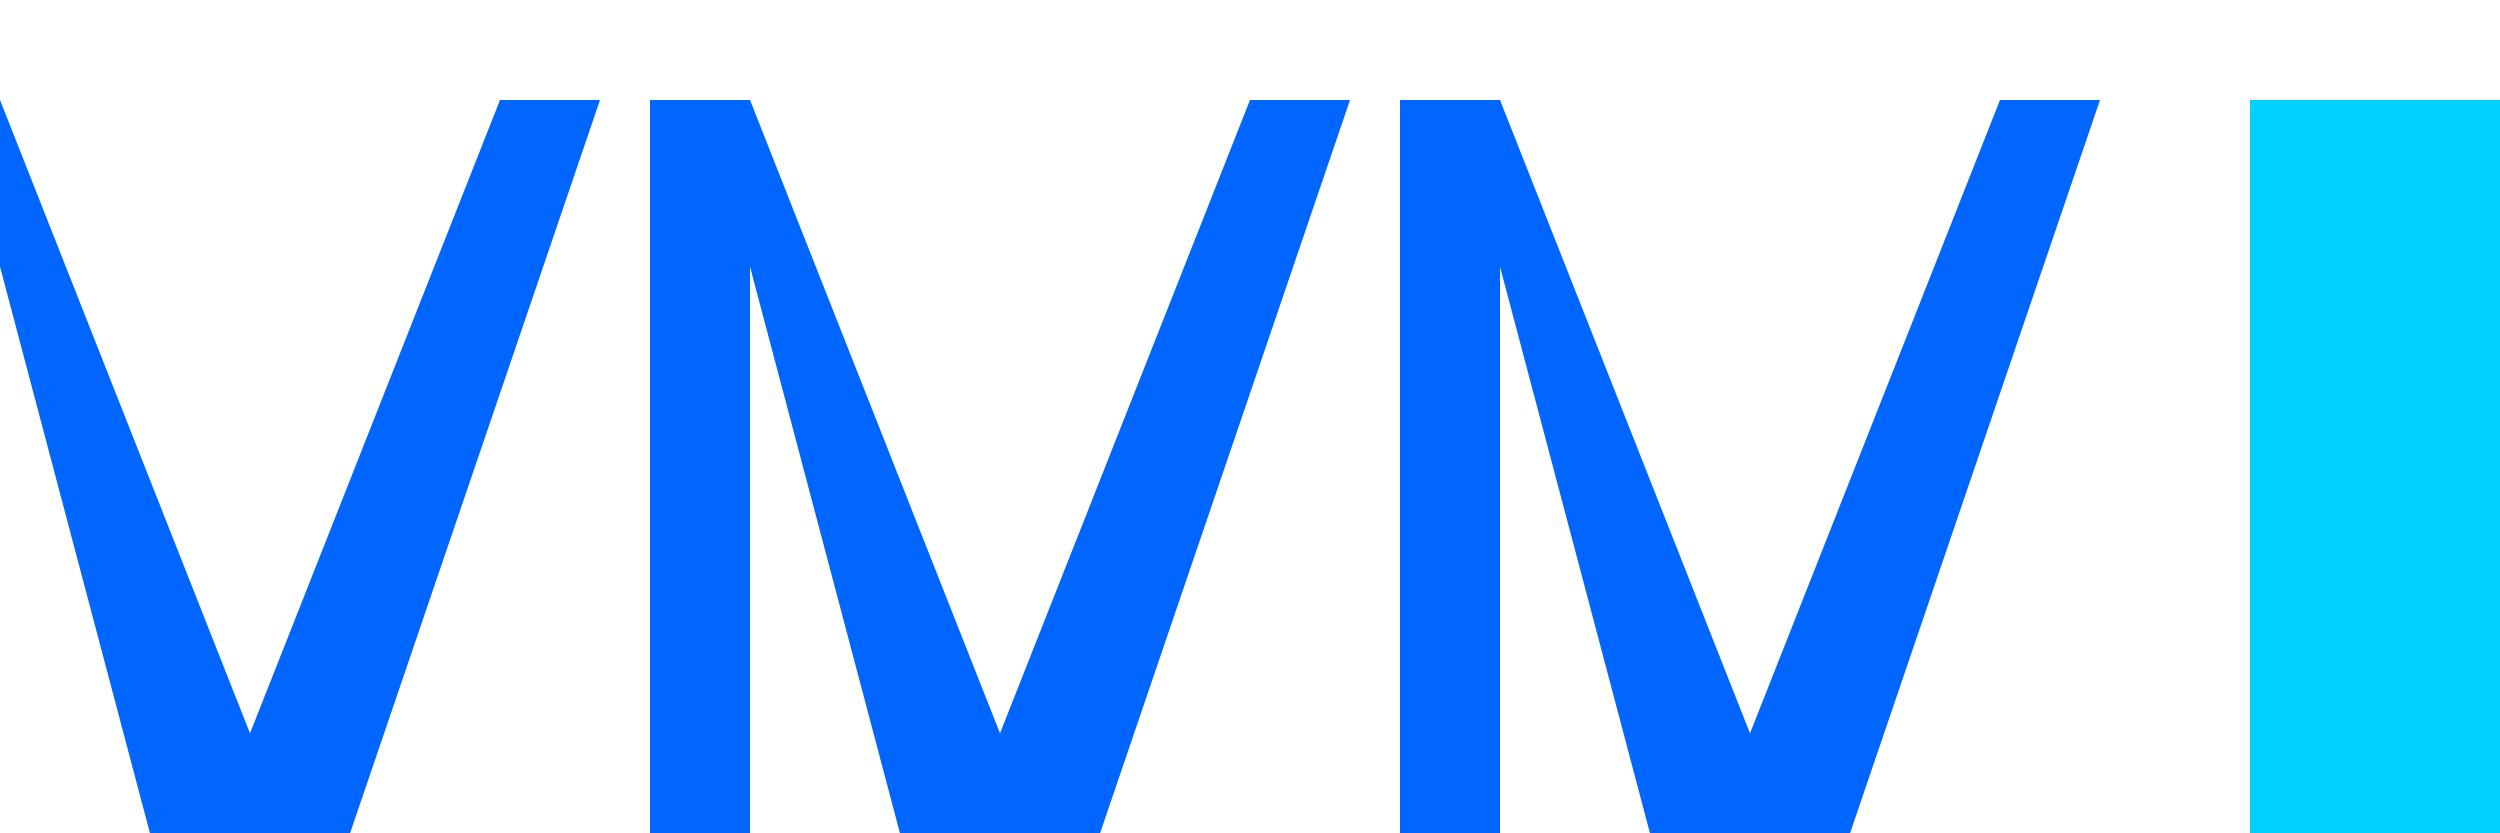 <svg width="120" height="40" viewBox="0 0 120 40" fill="none" xmlns="http://www.w3.org/2000/svg">
  <path d="M0 4.8L12 35.2L24 4.8H28.8L16.8 40H7.2L0 12.8V40H-4.8V4.8H0Z" fill="#0066FF"/>
  <path d="M36 4.8L48 35.2L60 4.8H64.8L52.8 40H43.2L36 12.8V40H31.2V4.8H36Z" fill="#0066FF"/>
  <path d="M72 4.8L84 35.2L96 4.8H100.8L88.8 40H79.2L72 12.8V40H67.2V4.8H72Z" fill="#0066FF"/>
  <path d="M108 4.8H120V40H108V4.8Z" fill="#00D1FF"/>
</svg>